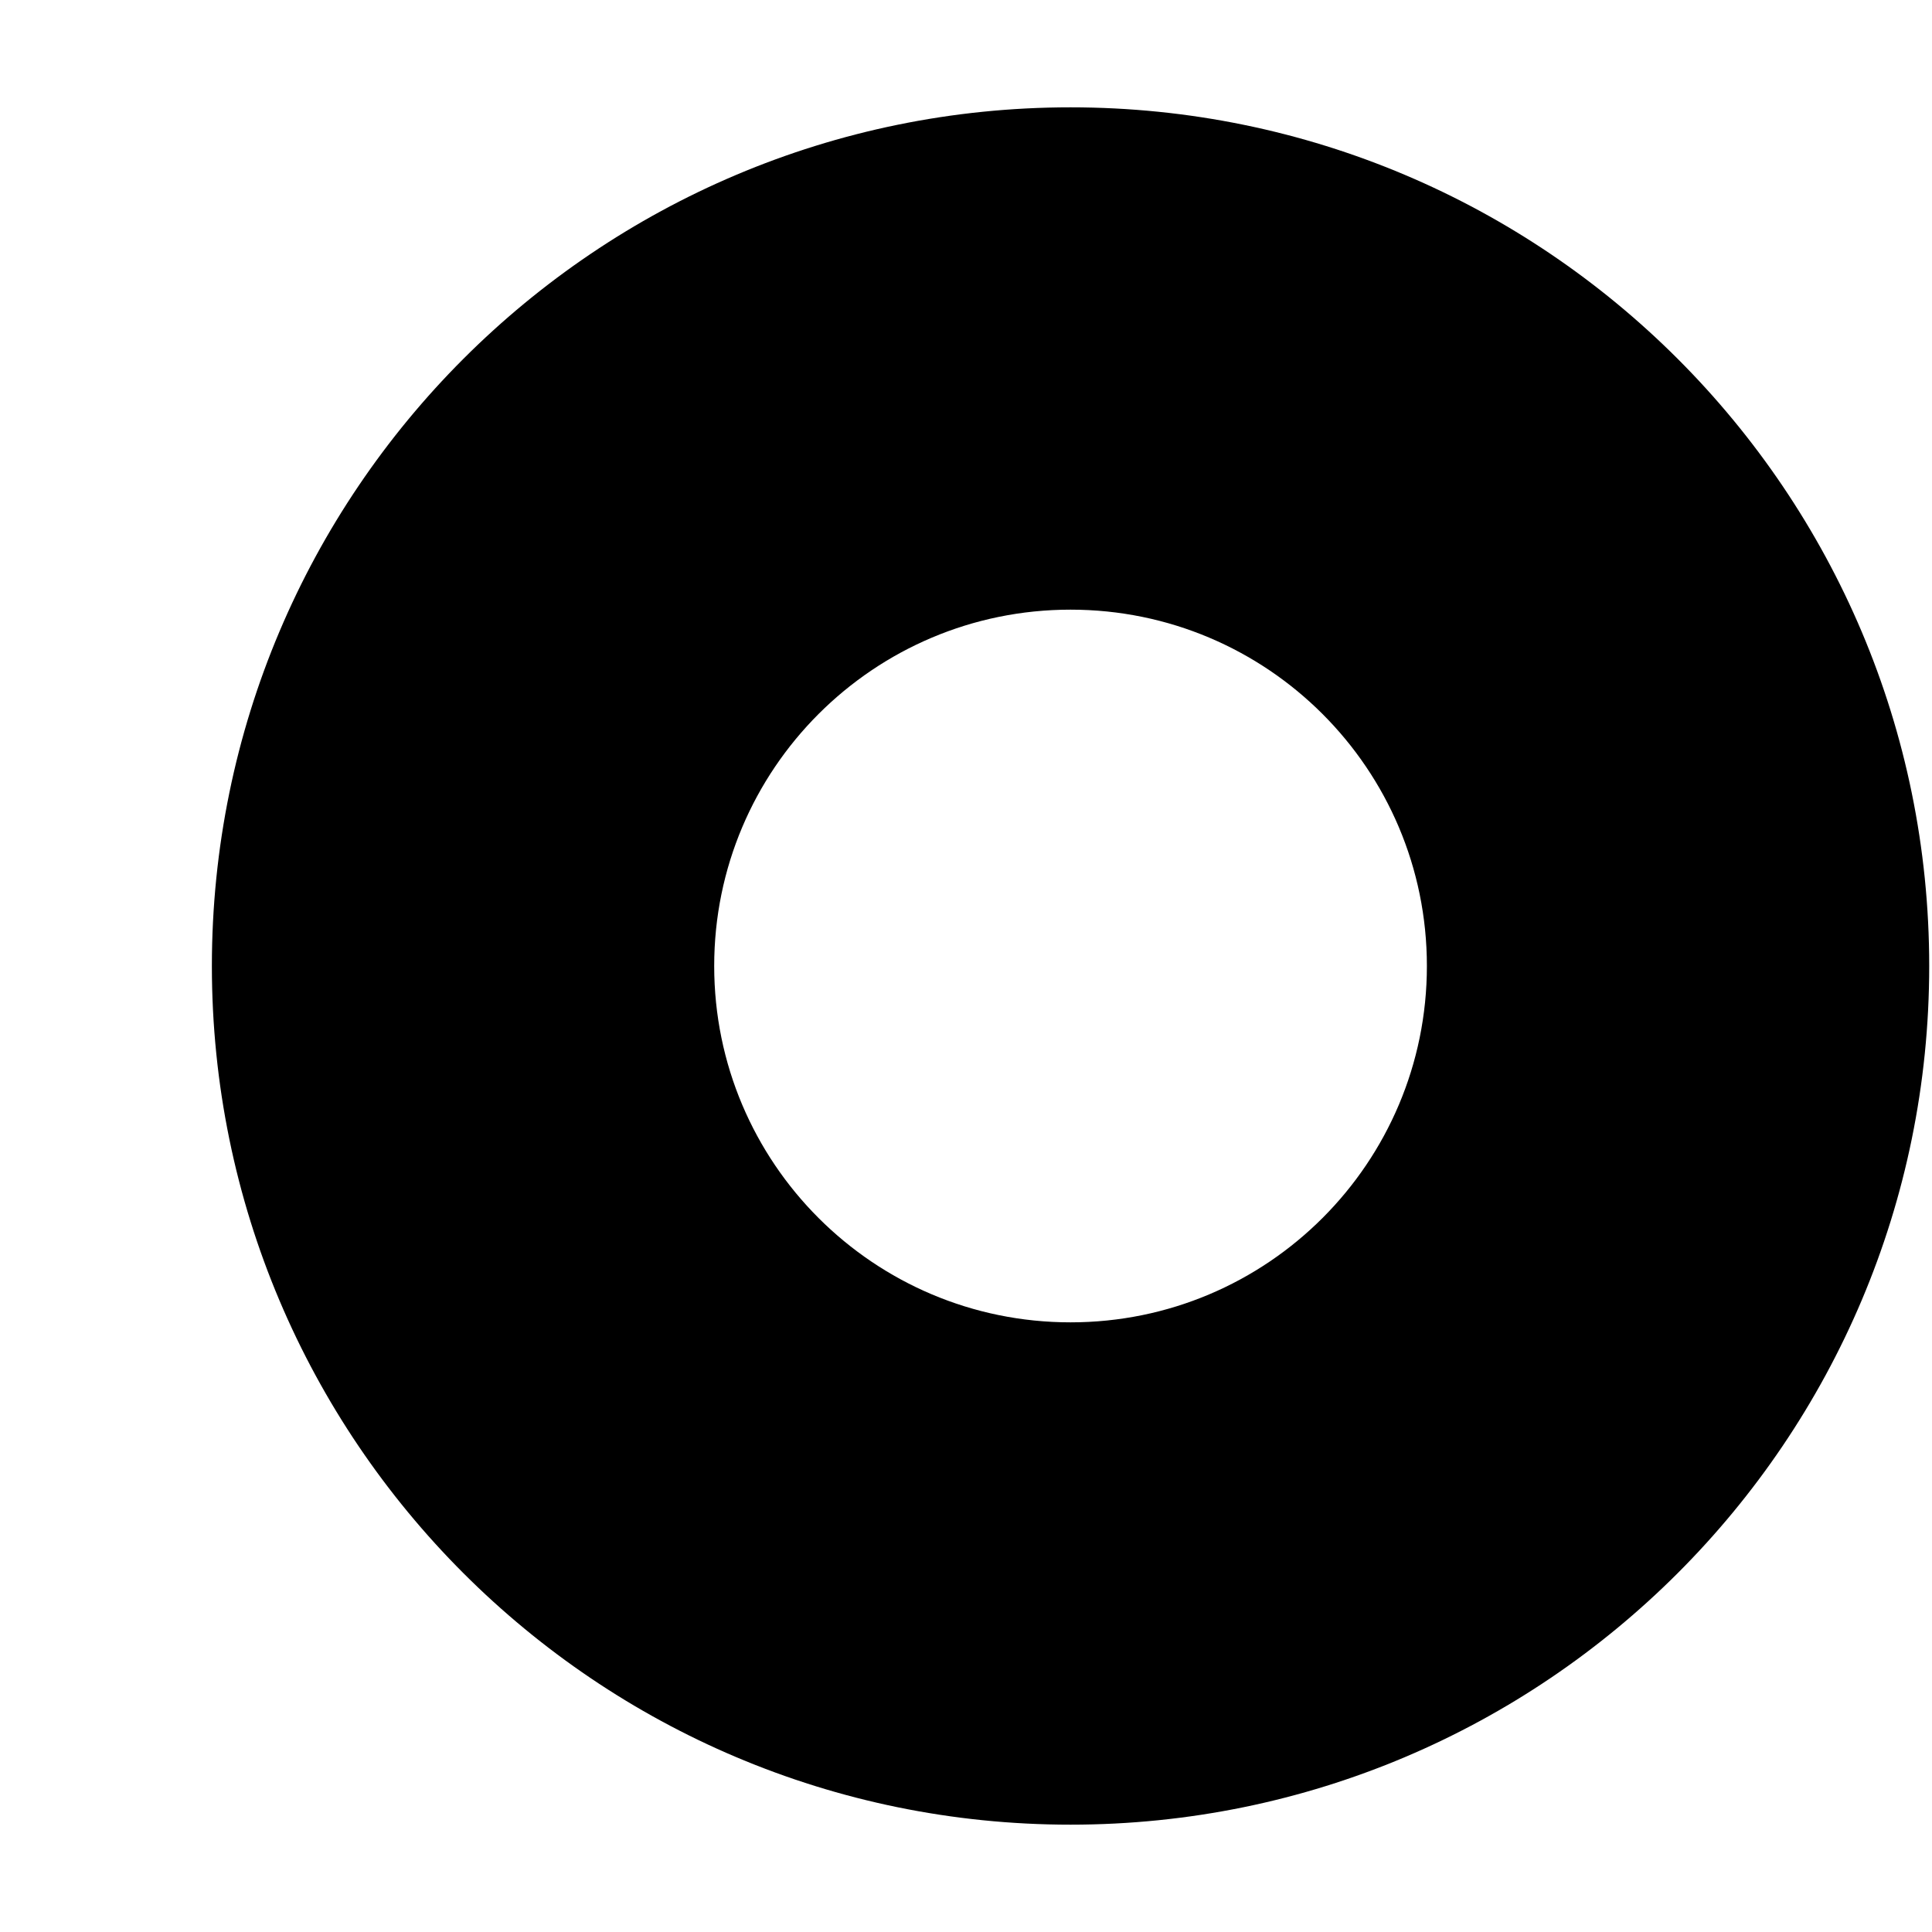 <svg xmlns="http://www.w3.org/2000/svg" width="9" height="9" viewBox="0 0 9 9" fill="none">
<path d="M8.987 4.5C8.987 6.709 7.196 8.5 4.987 8.5C2.778 8.5 0.987 6.709 0.987 4.5C0.987 2.291 2.778 0.5 4.987 0.5C7.196 0.5 8.987 2.291 8.987 4.5ZM3.327 4.5C3.327 5.417 4.07 6.16 4.987 6.16C5.904 6.16 6.647 5.417 6.647 4.5C6.647 3.583 5.904 2.84 4.987 2.84C4.07 2.84 3.327 3.583 3.327 4.5Z" fill="currentColor"/>
</svg>